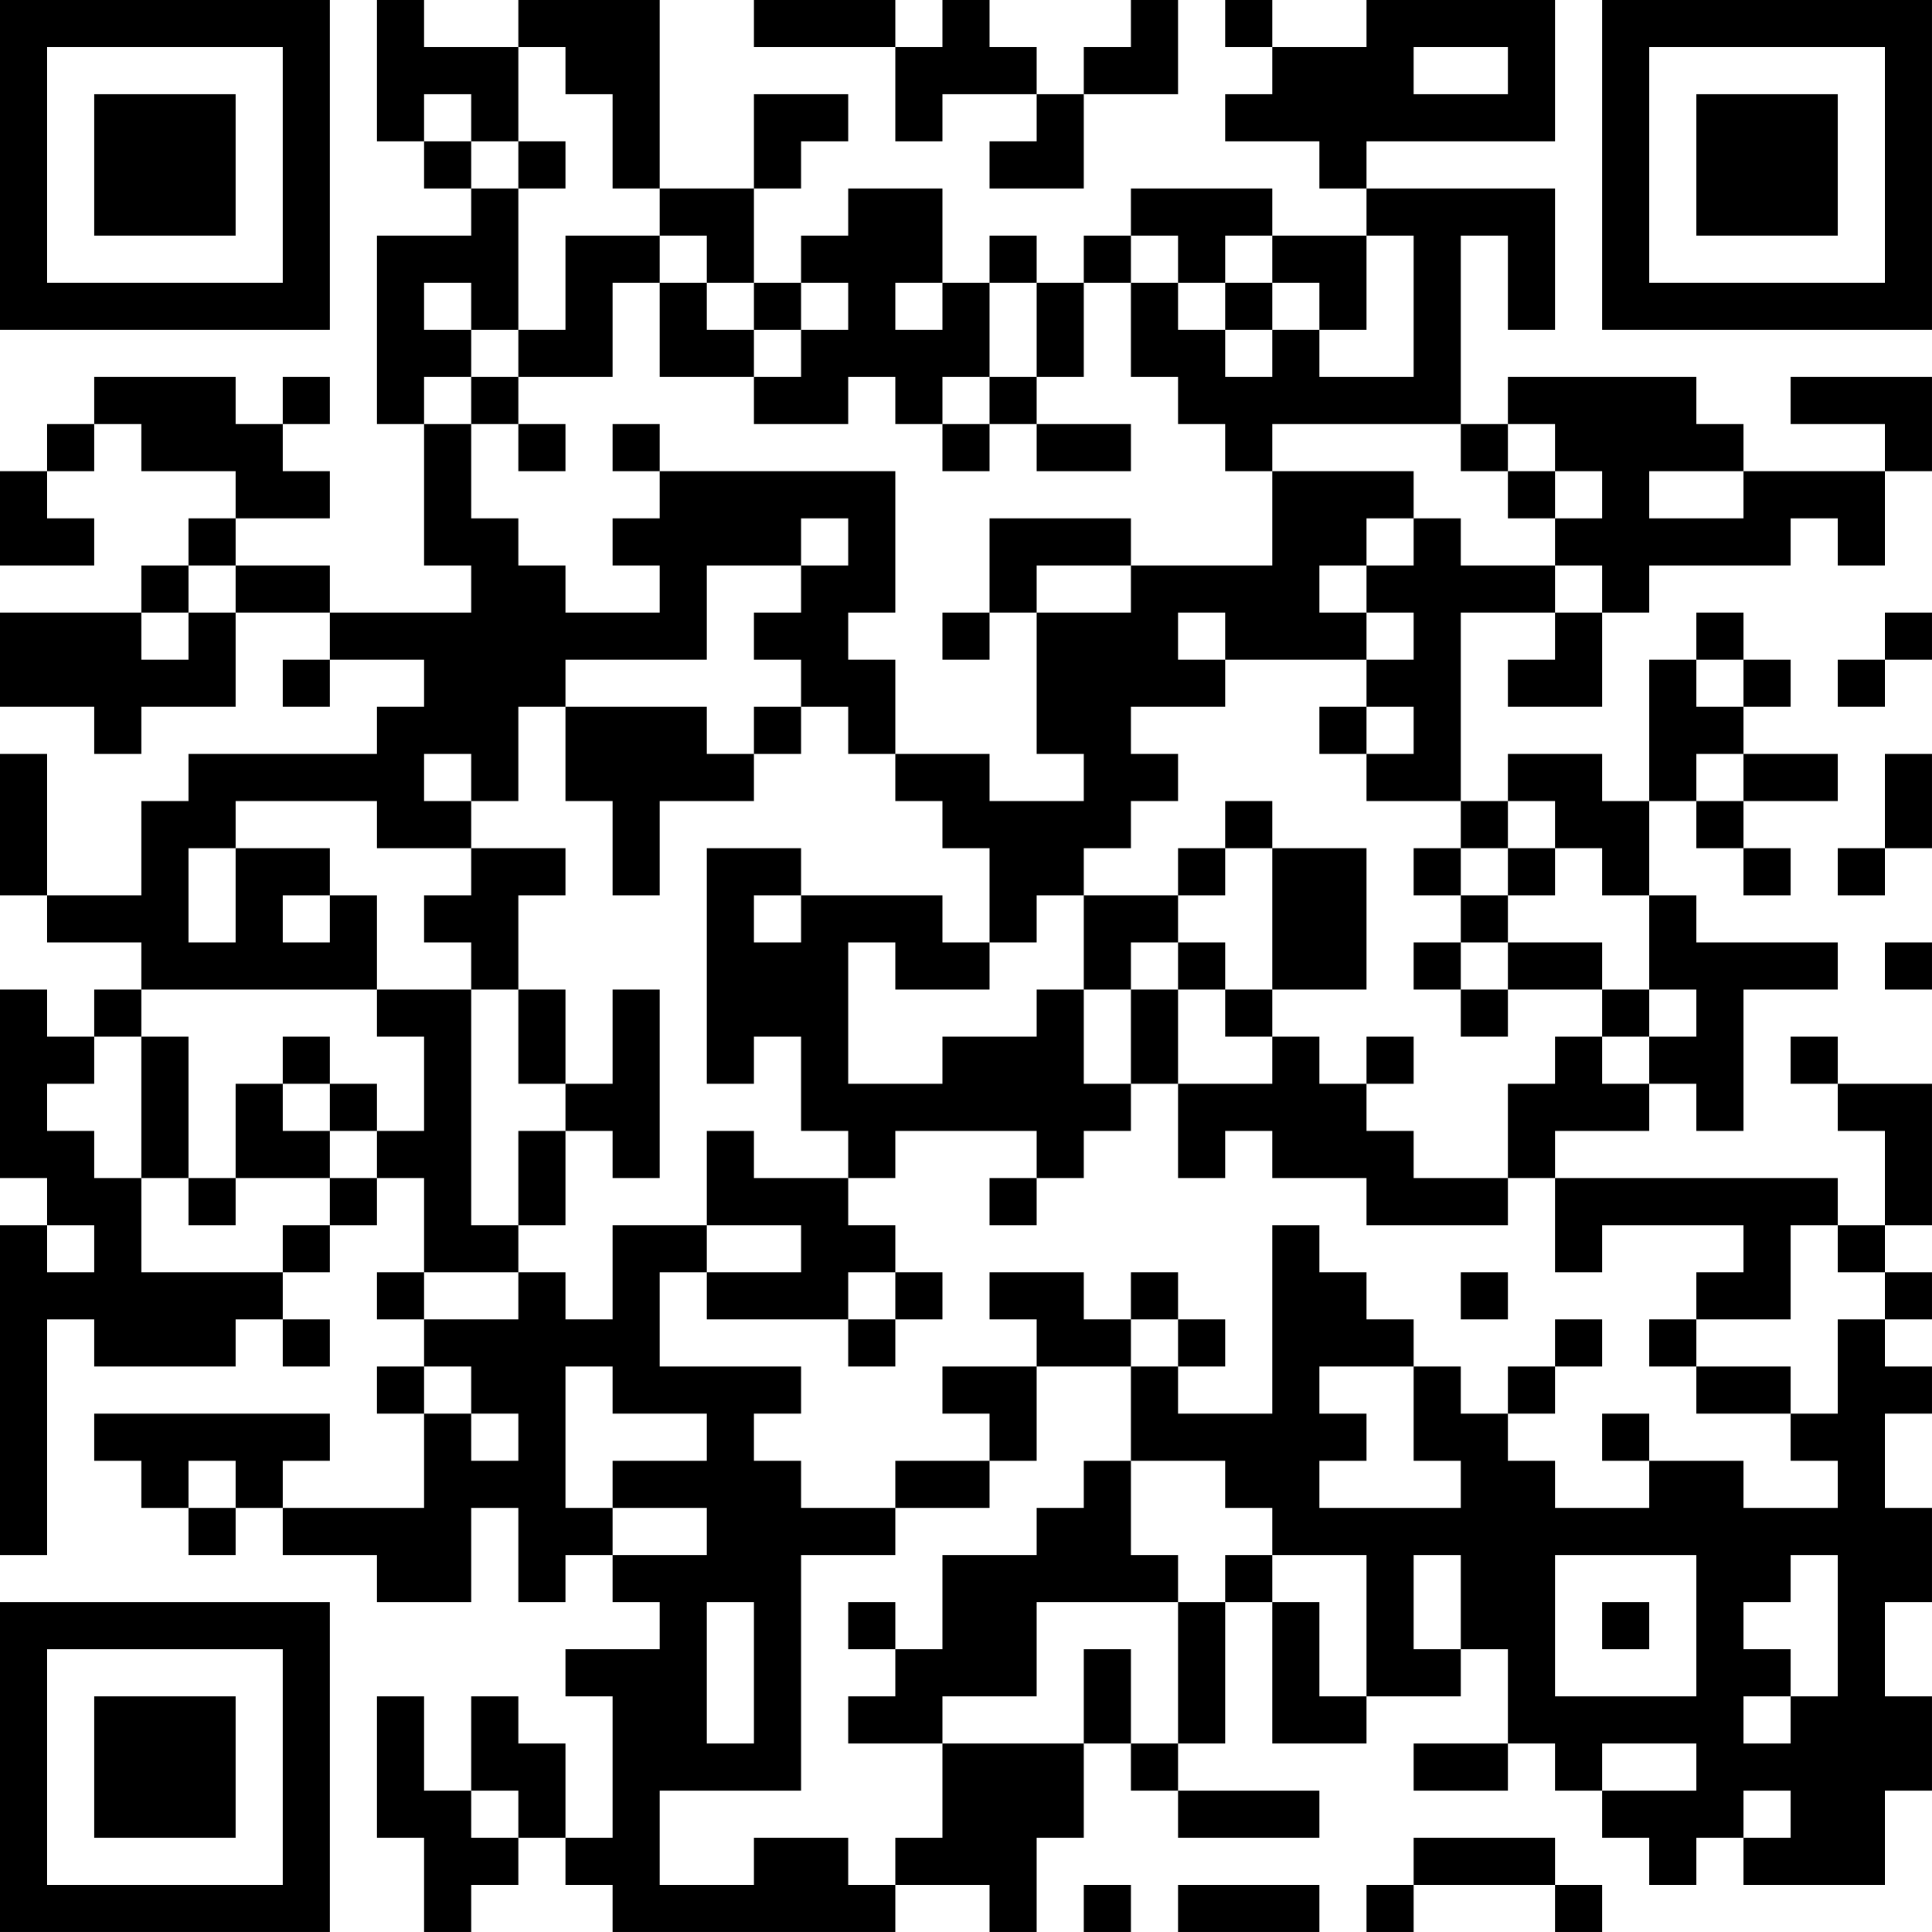 <?xml version="1.0" encoding="UTF-8"?>
<svg xmlns="http://www.w3.org/2000/svg" version="1.1" width="200" height="200" viewBox="0 0 200 200"><rect x="0" y="0" width="200" height="200" fill="#ffffff"/><g transform="scale(4.878)"><g transform="translate(0,0)"><path fill-rule="evenodd" d="M8 0L8 3L9 3L9 4L10 4L10 5L8 5L8 9L9 9L9 12L10 12L10 13L7 13L7 12L5 12L5 11L7 11L7 10L6 10L6 9L7 9L7 8L6 8L6 9L5 9L5 8L2 8L2 9L1 9L1 10L0 10L0 12L2 12L2 11L1 11L1 10L2 10L2 9L3 9L3 10L5 10L5 11L4 11L4 12L3 12L3 13L0 13L0 15L2 15L2 16L3 16L3 15L5 15L5 13L7 13L7 14L6 14L6 15L7 15L7 14L9 14L9 15L8 15L8 16L4 16L4 17L3 17L3 19L1 19L1 16L0 16L0 19L1 19L1 20L3 20L3 21L2 21L2 22L1 22L1 21L0 21L0 25L1 25L1 26L0 26L0 33L1 33L1 28L2 28L2 29L5 29L5 28L6 28L6 29L7 29L7 28L6 28L6 27L7 27L7 26L8 26L8 25L9 25L9 27L8 27L8 28L9 28L9 29L8 29L8 30L9 30L9 32L6 32L6 31L7 31L7 30L2 30L2 31L3 31L3 32L4 32L4 33L5 33L5 32L6 32L6 33L8 33L8 34L10 34L10 32L11 32L11 34L12 34L12 33L13 33L13 34L14 34L14 35L12 35L12 36L13 36L13 39L12 39L12 37L11 37L11 36L10 36L10 38L9 38L9 36L8 36L8 39L9 39L9 41L10 41L10 40L11 40L11 39L12 39L12 40L13 40L13 41L19 41L19 40L21 40L21 41L22 41L22 39L23 39L23 37L24 37L24 38L25 38L25 39L28 39L28 38L25 38L25 37L26 37L26 34L27 34L27 37L29 37L29 36L31 36L31 35L32 35L32 37L30 37L30 38L32 38L32 37L33 37L33 38L34 38L34 39L35 39L35 40L36 40L36 39L37 39L37 40L40 40L40 38L41 38L41 36L40 36L40 34L41 34L41 32L40 32L40 30L41 30L41 29L40 29L40 28L41 28L41 27L40 27L40 26L41 26L41 23L39 23L39 22L38 22L38 23L39 23L39 24L40 24L40 26L39 26L39 25L33 25L33 24L35 24L35 23L36 23L36 24L37 24L37 21L39 21L39 20L36 20L36 19L35 19L35 17L36 17L36 18L37 18L37 19L38 19L38 18L37 18L37 17L39 17L39 16L37 16L37 15L38 15L38 14L37 14L37 13L36 13L36 14L35 14L35 17L34 17L34 16L32 16L32 17L31 17L31 13L33 13L33 14L32 14L32 15L34 15L34 13L35 13L35 12L38 12L38 11L39 11L39 12L40 12L40 10L41 10L41 8L38 8L38 9L40 9L40 10L37 10L37 9L36 9L36 8L32 8L32 9L31 9L31 5L32 5L32 7L33 7L33 4L29 4L29 3L33 3L33 0L29 0L29 1L27 1L27 0L26 0L26 1L27 1L27 2L26 2L26 3L28 3L28 4L29 4L29 5L27 5L27 4L24 4L24 5L23 5L23 6L22 6L22 5L21 5L21 6L20 6L20 4L18 4L18 5L17 5L17 6L16 6L16 4L17 4L17 3L18 3L18 2L16 2L16 4L14 4L14 0L11 0L11 1L9 1L9 0ZM16 0L16 1L19 1L19 3L20 3L20 2L22 2L22 3L21 3L21 4L23 4L23 2L25 2L25 0L24 0L24 1L23 1L23 2L22 2L22 1L21 1L21 0L20 0L20 1L19 1L19 0ZM11 1L11 3L10 3L10 2L9 2L9 3L10 3L10 4L11 4L11 7L10 7L10 6L9 6L9 7L10 7L10 8L9 8L9 9L10 9L10 11L11 11L11 12L12 12L12 13L14 13L14 12L13 12L13 11L14 11L14 10L19 10L19 13L18 13L18 14L19 14L19 16L18 16L18 15L17 15L17 14L16 14L16 13L17 13L17 12L18 12L18 11L17 11L17 12L15 12L15 14L12 14L12 15L11 15L11 17L10 17L10 16L9 16L9 17L10 17L10 18L8 18L8 17L5 17L5 18L4 18L4 20L5 20L5 18L7 18L7 19L6 19L6 20L7 20L7 19L8 19L8 21L3 21L3 22L2 22L2 23L1 23L1 24L2 24L2 25L3 25L3 27L6 27L6 26L7 26L7 25L8 25L8 24L9 24L9 22L8 22L8 21L10 21L10 26L11 26L11 27L9 27L9 28L11 28L11 27L12 27L12 28L13 28L13 26L15 26L15 27L14 27L14 29L17 29L17 30L16 30L16 31L17 31L17 32L19 32L19 33L17 33L17 38L14 38L14 40L16 40L16 39L18 39L18 40L19 40L19 39L20 39L20 37L23 37L23 35L24 35L24 37L25 37L25 34L26 34L26 33L27 33L27 34L28 34L28 36L29 36L29 33L27 33L27 32L26 32L26 31L24 31L24 29L25 29L25 30L27 30L27 26L28 26L28 27L29 27L29 28L30 28L30 29L28 29L28 30L29 30L29 31L28 31L28 32L31 32L31 31L30 31L30 29L31 29L31 30L32 30L32 31L33 31L33 32L35 32L35 31L37 31L37 32L39 32L39 31L38 31L38 30L39 30L39 28L40 28L40 27L39 27L39 26L38 26L38 28L36 28L36 27L37 27L37 26L34 26L34 27L33 27L33 25L32 25L32 23L33 23L33 22L34 22L34 23L35 23L35 22L36 22L36 21L35 21L35 19L34 19L34 18L33 18L33 17L32 17L32 18L31 18L31 17L29 17L29 16L30 16L30 15L29 15L29 14L30 14L30 13L29 13L29 12L30 12L30 11L31 11L31 12L33 12L33 13L34 13L34 12L33 12L33 11L34 11L34 10L33 10L33 9L32 9L32 10L31 10L31 9L27 9L27 10L26 10L26 9L25 9L25 8L24 8L24 6L25 6L25 7L26 7L26 8L27 8L27 7L28 7L28 8L30 8L30 5L29 5L29 7L28 7L28 6L27 6L27 5L26 5L26 6L25 6L25 5L24 5L24 6L23 6L23 8L22 8L22 6L21 6L21 8L20 8L20 9L19 9L19 8L18 8L18 9L16 9L16 8L17 8L17 7L18 7L18 6L17 6L17 7L16 7L16 6L15 6L15 5L14 5L14 4L13 4L13 2L12 2L12 1ZM30 1L30 2L32 2L32 1ZM11 3L11 4L12 4L12 3ZM12 5L12 7L11 7L11 8L10 8L10 9L11 9L11 10L12 10L12 9L11 9L11 8L13 8L13 6L14 6L14 8L16 8L16 7L15 7L15 6L14 6L14 5ZM19 6L19 7L20 7L20 6ZM26 6L26 7L27 7L27 6ZM21 8L21 9L20 9L20 10L21 10L21 9L22 9L22 10L24 10L24 9L22 9L22 8ZM13 9L13 10L14 10L14 9ZM27 10L27 12L24 12L24 11L21 11L21 13L20 13L20 14L21 14L21 13L22 13L22 16L23 16L23 17L21 17L21 16L19 16L19 17L20 17L20 18L21 18L21 20L20 20L20 19L17 19L17 18L15 18L15 23L16 23L16 22L17 22L17 24L18 24L18 25L16 25L16 24L15 24L15 26L17 26L17 27L15 27L15 28L18 28L18 29L19 29L19 28L20 28L20 27L19 27L19 26L18 26L18 25L19 25L19 24L22 24L22 25L21 25L21 26L22 26L22 25L23 25L23 24L24 24L24 23L25 23L25 25L26 25L26 24L27 24L27 25L29 25L29 26L32 26L32 25L30 25L30 24L29 24L29 23L30 23L30 22L29 22L29 23L28 23L28 22L27 22L27 21L29 21L29 18L27 18L27 17L26 17L26 18L25 18L25 19L23 19L23 18L24 18L24 17L25 17L25 16L24 16L24 15L26 15L26 14L29 14L29 13L28 13L28 12L29 12L29 11L30 11L30 10ZM32 10L32 11L33 11L33 10ZM35 10L35 11L37 11L37 10ZM4 12L4 13L3 13L3 14L4 14L4 13L5 13L5 12ZM22 12L22 13L24 13L24 12ZM25 13L25 14L26 14L26 13ZM40 13L40 14L39 14L39 15L40 15L40 14L41 14L41 13ZM36 14L36 15L37 15L37 14ZM12 15L12 17L13 17L13 19L14 19L14 17L16 17L16 16L17 16L17 15L16 15L16 16L15 16L15 15ZM28 15L28 16L29 16L29 15ZM36 16L36 17L37 17L37 16ZM40 16L40 18L39 18L39 19L40 19L40 18L41 18L41 16ZM10 18L10 19L9 19L9 20L10 20L10 21L11 21L11 23L12 23L12 24L11 24L11 26L12 26L12 24L13 24L13 25L14 25L14 21L13 21L13 23L12 23L12 21L11 21L11 19L12 19L12 18ZM26 18L26 19L25 19L25 20L24 20L24 21L23 21L23 19L22 19L22 20L21 20L21 21L19 21L19 20L18 20L18 23L20 23L20 22L22 22L22 21L23 21L23 23L24 23L24 21L25 21L25 23L27 23L27 22L26 22L26 21L27 21L27 18ZM30 18L30 19L31 19L31 20L30 20L30 21L31 21L31 22L32 22L32 21L34 21L34 22L35 22L35 21L34 21L34 20L32 20L32 19L33 19L33 18L32 18L32 19L31 19L31 18ZM16 19L16 20L17 20L17 19ZM25 20L25 21L26 21L26 20ZM31 20L31 21L32 21L32 20ZM40 20L40 21L41 21L41 20ZM3 22L3 25L4 25L4 26L5 26L5 25L7 25L7 24L8 24L8 23L7 23L7 22L6 22L6 23L5 23L5 25L4 25L4 22ZM6 23L6 24L7 24L7 23ZM1 26L1 27L2 27L2 26ZM18 27L18 28L19 28L19 27ZM21 27L21 28L22 28L22 29L20 29L20 30L21 30L21 31L19 31L19 32L21 32L21 31L22 31L22 29L24 29L24 28L25 28L25 29L26 29L26 28L25 28L25 27L24 27L24 28L23 28L23 27ZM31 27L31 28L32 28L32 27ZM33 28L33 29L32 29L32 30L33 30L33 29L34 29L34 28ZM35 28L35 29L36 29L36 30L38 30L38 29L36 29L36 28ZM9 29L9 30L10 30L10 31L11 31L11 30L10 30L10 29ZM12 29L12 32L13 32L13 33L15 33L15 32L13 32L13 31L15 31L15 30L13 30L13 29ZM34 30L34 31L35 31L35 30ZM4 31L4 32L5 32L5 31ZM23 31L23 32L22 32L22 33L20 33L20 35L19 35L19 34L18 34L18 35L19 35L19 36L18 36L18 37L20 37L20 36L22 36L22 34L25 34L25 33L24 33L24 31ZM30 33L30 35L31 35L31 33ZM33 33L33 36L36 36L36 33ZM38 33L38 34L37 34L37 35L38 35L38 36L37 36L37 37L38 37L38 36L39 36L39 33ZM15 34L15 37L16 37L16 34ZM34 34L34 35L35 35L35 34ZM34 37L34 38L36 38L36 37ZM10 38L10 39L11 39L11 38ZM37 38L37 39L38 39L38 38ZM30 39L30 40L29 40L29 41L30 41L30 40L33 40L33 41L34 41L34 40L33 40L33 39ZM23 40L23 41L24 41L24 40ZM25 40L25 41L28 41L28 40ZM0 0L0 7L7 7L7 0ZM1 1L1 6L6 6L6 1ZM2 2L2 5L5 5L5 2ZM34 0L34 7L41 7L41 0ZM35 1L35 6L40 6L40 1ZM36 2L36 5L39 5L39 2ZM0 34L0 41L7 41L7 34ZM1 35L1 40L6 40L6 35ZM2 36L2 39L5 39L5 36Z" fill="#000000"/></g></g></svg>
